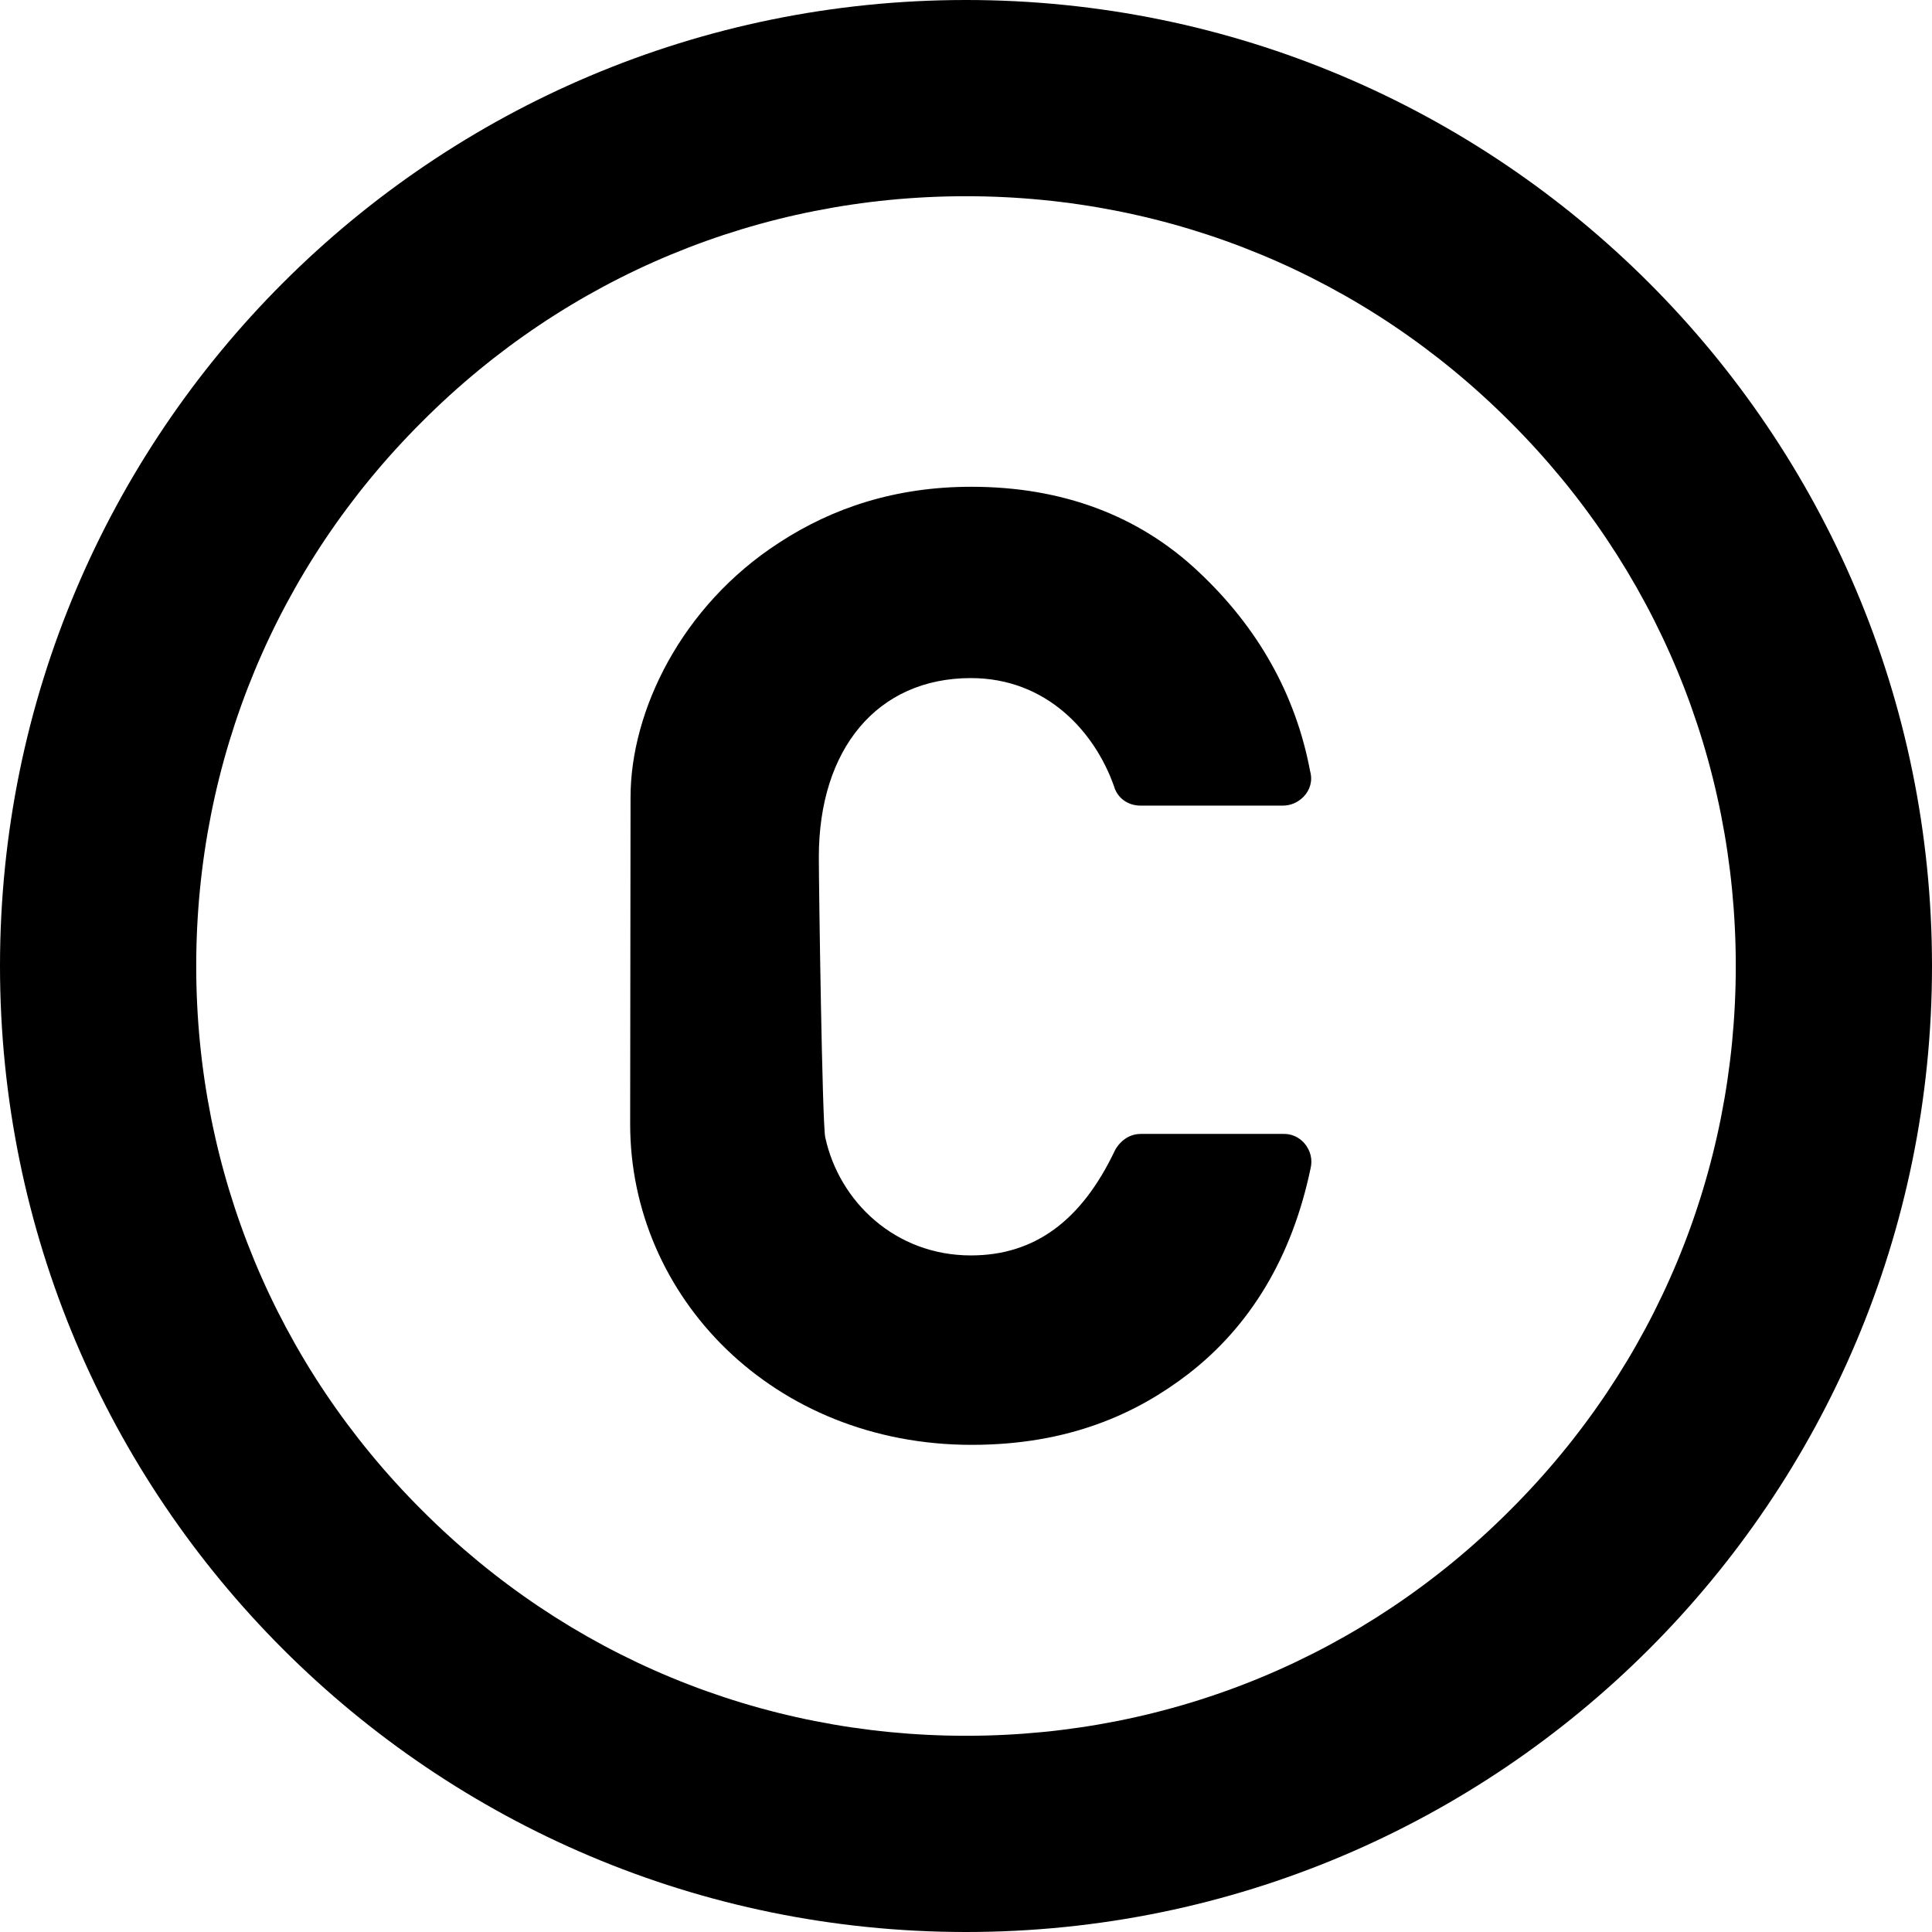 <?xml version="1.0" encoding="utf-8"?>
<!-- Generator: Adobe Illustrator 21.1.0, SVG Export Plug-In . SVG Version: 6.00 Build 0)  -->
<svg version="1.1" id="Layer_2" xmlns="http://www.w3.org/2000/svg" xmlns:xlink="http://www.w3.org/1999/xlink" x="0px" y="0px"
	 viewBox="0 0 512 512" style="enable-background:new 0 0 512 512;" xml:space="preserve">
<path d="M256,52c54.5,0,105.7,21.2,144.2,59.8C438.8,150.3,460,201.5,460,256s-21.2,105.7-59.8,144.2C361.7,438.8,310.5,460,256,460
	s-105.7-21.2-144.2-59.8C73.2,361.7,52,310.5,52,256s21.2-105.7,59.8-144.2C150.3,73.2,201.5,52,256,52 M256,0
	C114.6,0,0,114.6,0,256s114.6,256,256,256s256-114.6,256-256S397.4,0,256,0L256,0z"/>
<path d="M345.7,303c1.6,1.9,2.2,4.3,1.6,6.7c-4.9,23.4-15.9,41.7-32.5,54.5c-13.3,10.2-31.2,18.7-57.3,18.7
	c-52.6,0-90.5-39.2-90.5-85c0-8.6,0.1-82.1,0.1-86.6c0-22.8,13.4-50.7,39.4-67.5c14.1-9.2,30.8-14.8,50.9-14.8
	c24.1,0,44.4,7.6,60.2,22.5c15.8,14.8,25.8,32.6,29.6,52.9c0.7,2.5,0,5-1.8,6.8c-1.5,1.5-3.4,2.3-5.5,2.3h-37.6
	c-3.4,0-6.2-2-7.1-5.2c-5.1-14.4-17.9-28.6-37.9-28.6c-24.9,0-40.3,18.9-40.3,47.4c0,7.7,0.9,70.9,1.7,74.3
	c3.7,17.1,18.6,31.3,38.6,31.3c16.8,0,29.3-9.1,38.2-27.9c0,0,2.1-4.3,6.8-4.3h37.6C342.2,300.4,344.2,301.3,345.7,303z"/>
</svg>
